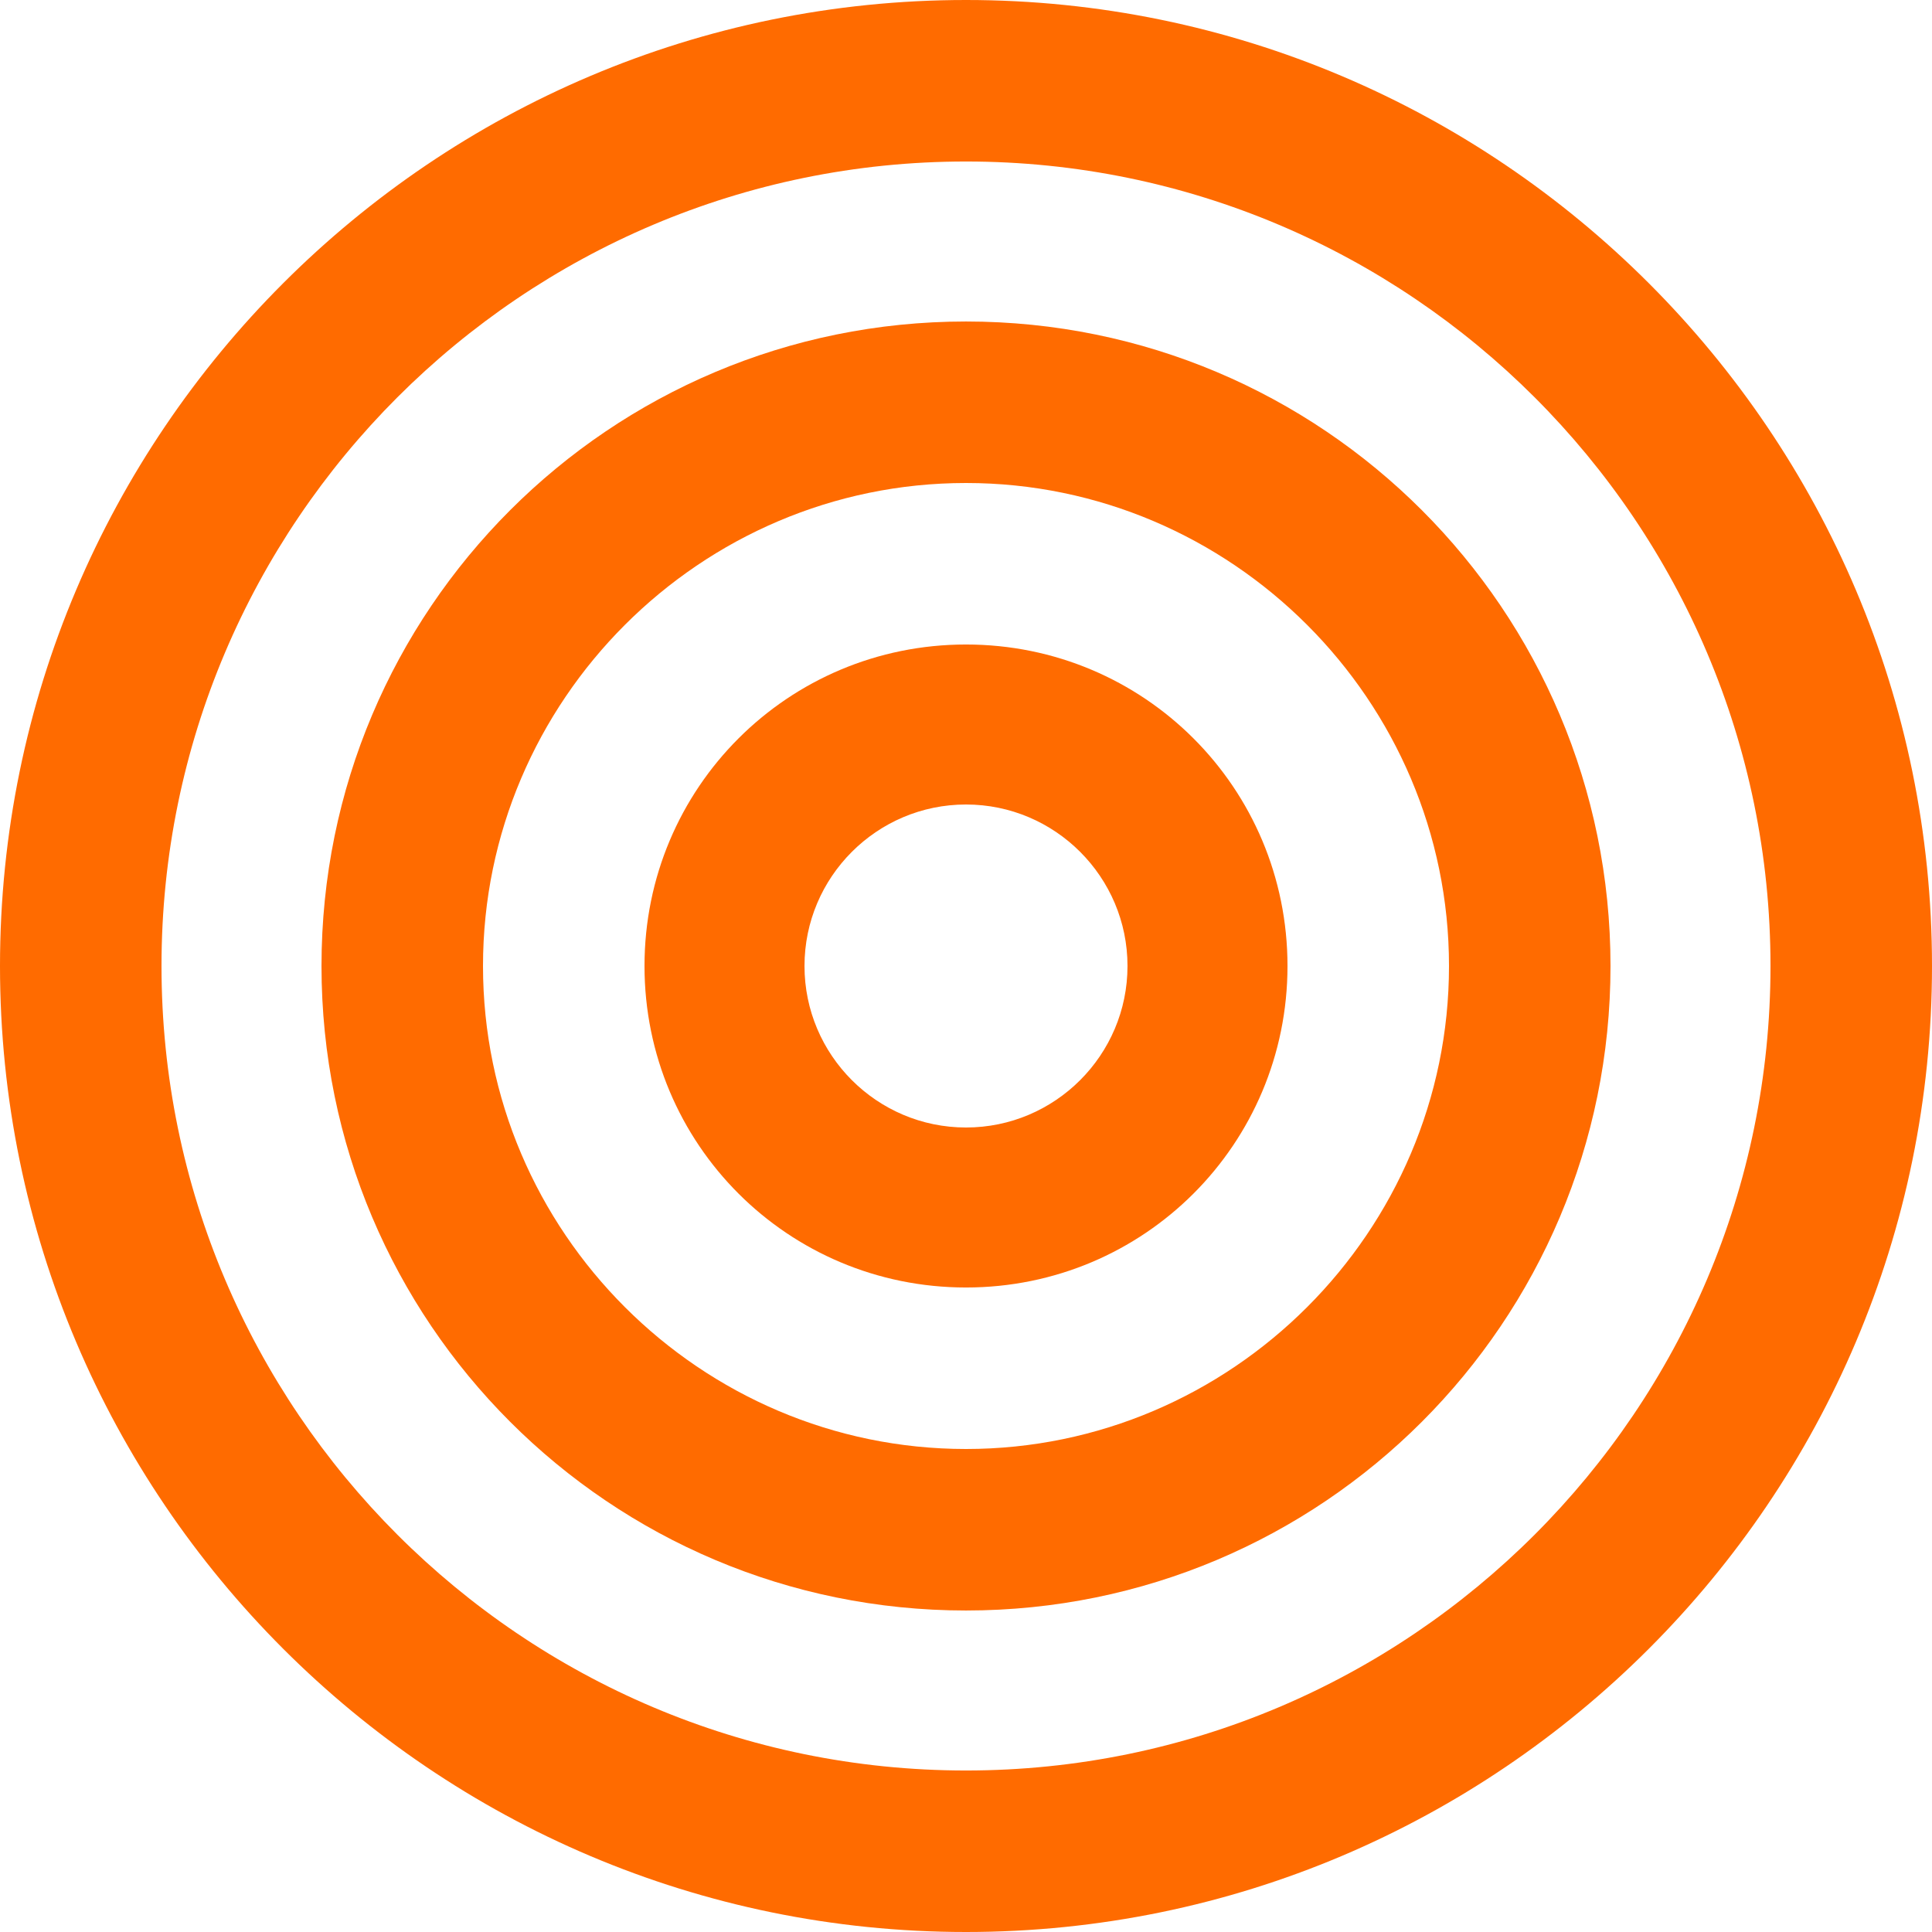 <svg viewBox="0 0 128 128" xmlns="http://www.w3.org/2000/svg">
  <path fill="#FF6B00" d="M64 0C28.7 0 0 28.7 0 64s28.7 64 64 64 64-28.7 64-64S99.3 0 64 0zm0 117.3c-29.4 0-53.3-23.9-53.3-53.3S34.6 10.7 64 10.7s53.3 23.9 53.3 53.3-23.9 53.3-53.3 53.3z"/>
  <path fill="#FF6B00" d="M64 21.3c-23.6 0-42.7 19.1-42.7 42.7S40.4 106.7 64 106.7s42.7-19.1 42.7-42.7S87.6 21.3 64 21.3zm0 74.7c-17.6 0-32-14.4-32-32s14.4-32 32-32 32 14.4 32 32-14.4 32-32 32z"/>
  <path fill="#FF6B00" d="M64 42.7c-11.8 0-21.3 9.5-21.3 21.3S52.2 85.3 64 85.3s21.3-9.5 21.3-21.3S75.8 42.7 64 42.7zm0 32c-5.9 0-10.7-4.8-10.7-10.7S58.1 53.3 64 53.3s10.7 4.8 10.7 10.7S69.9 74.7 64 74.7z"/>
</svg>
